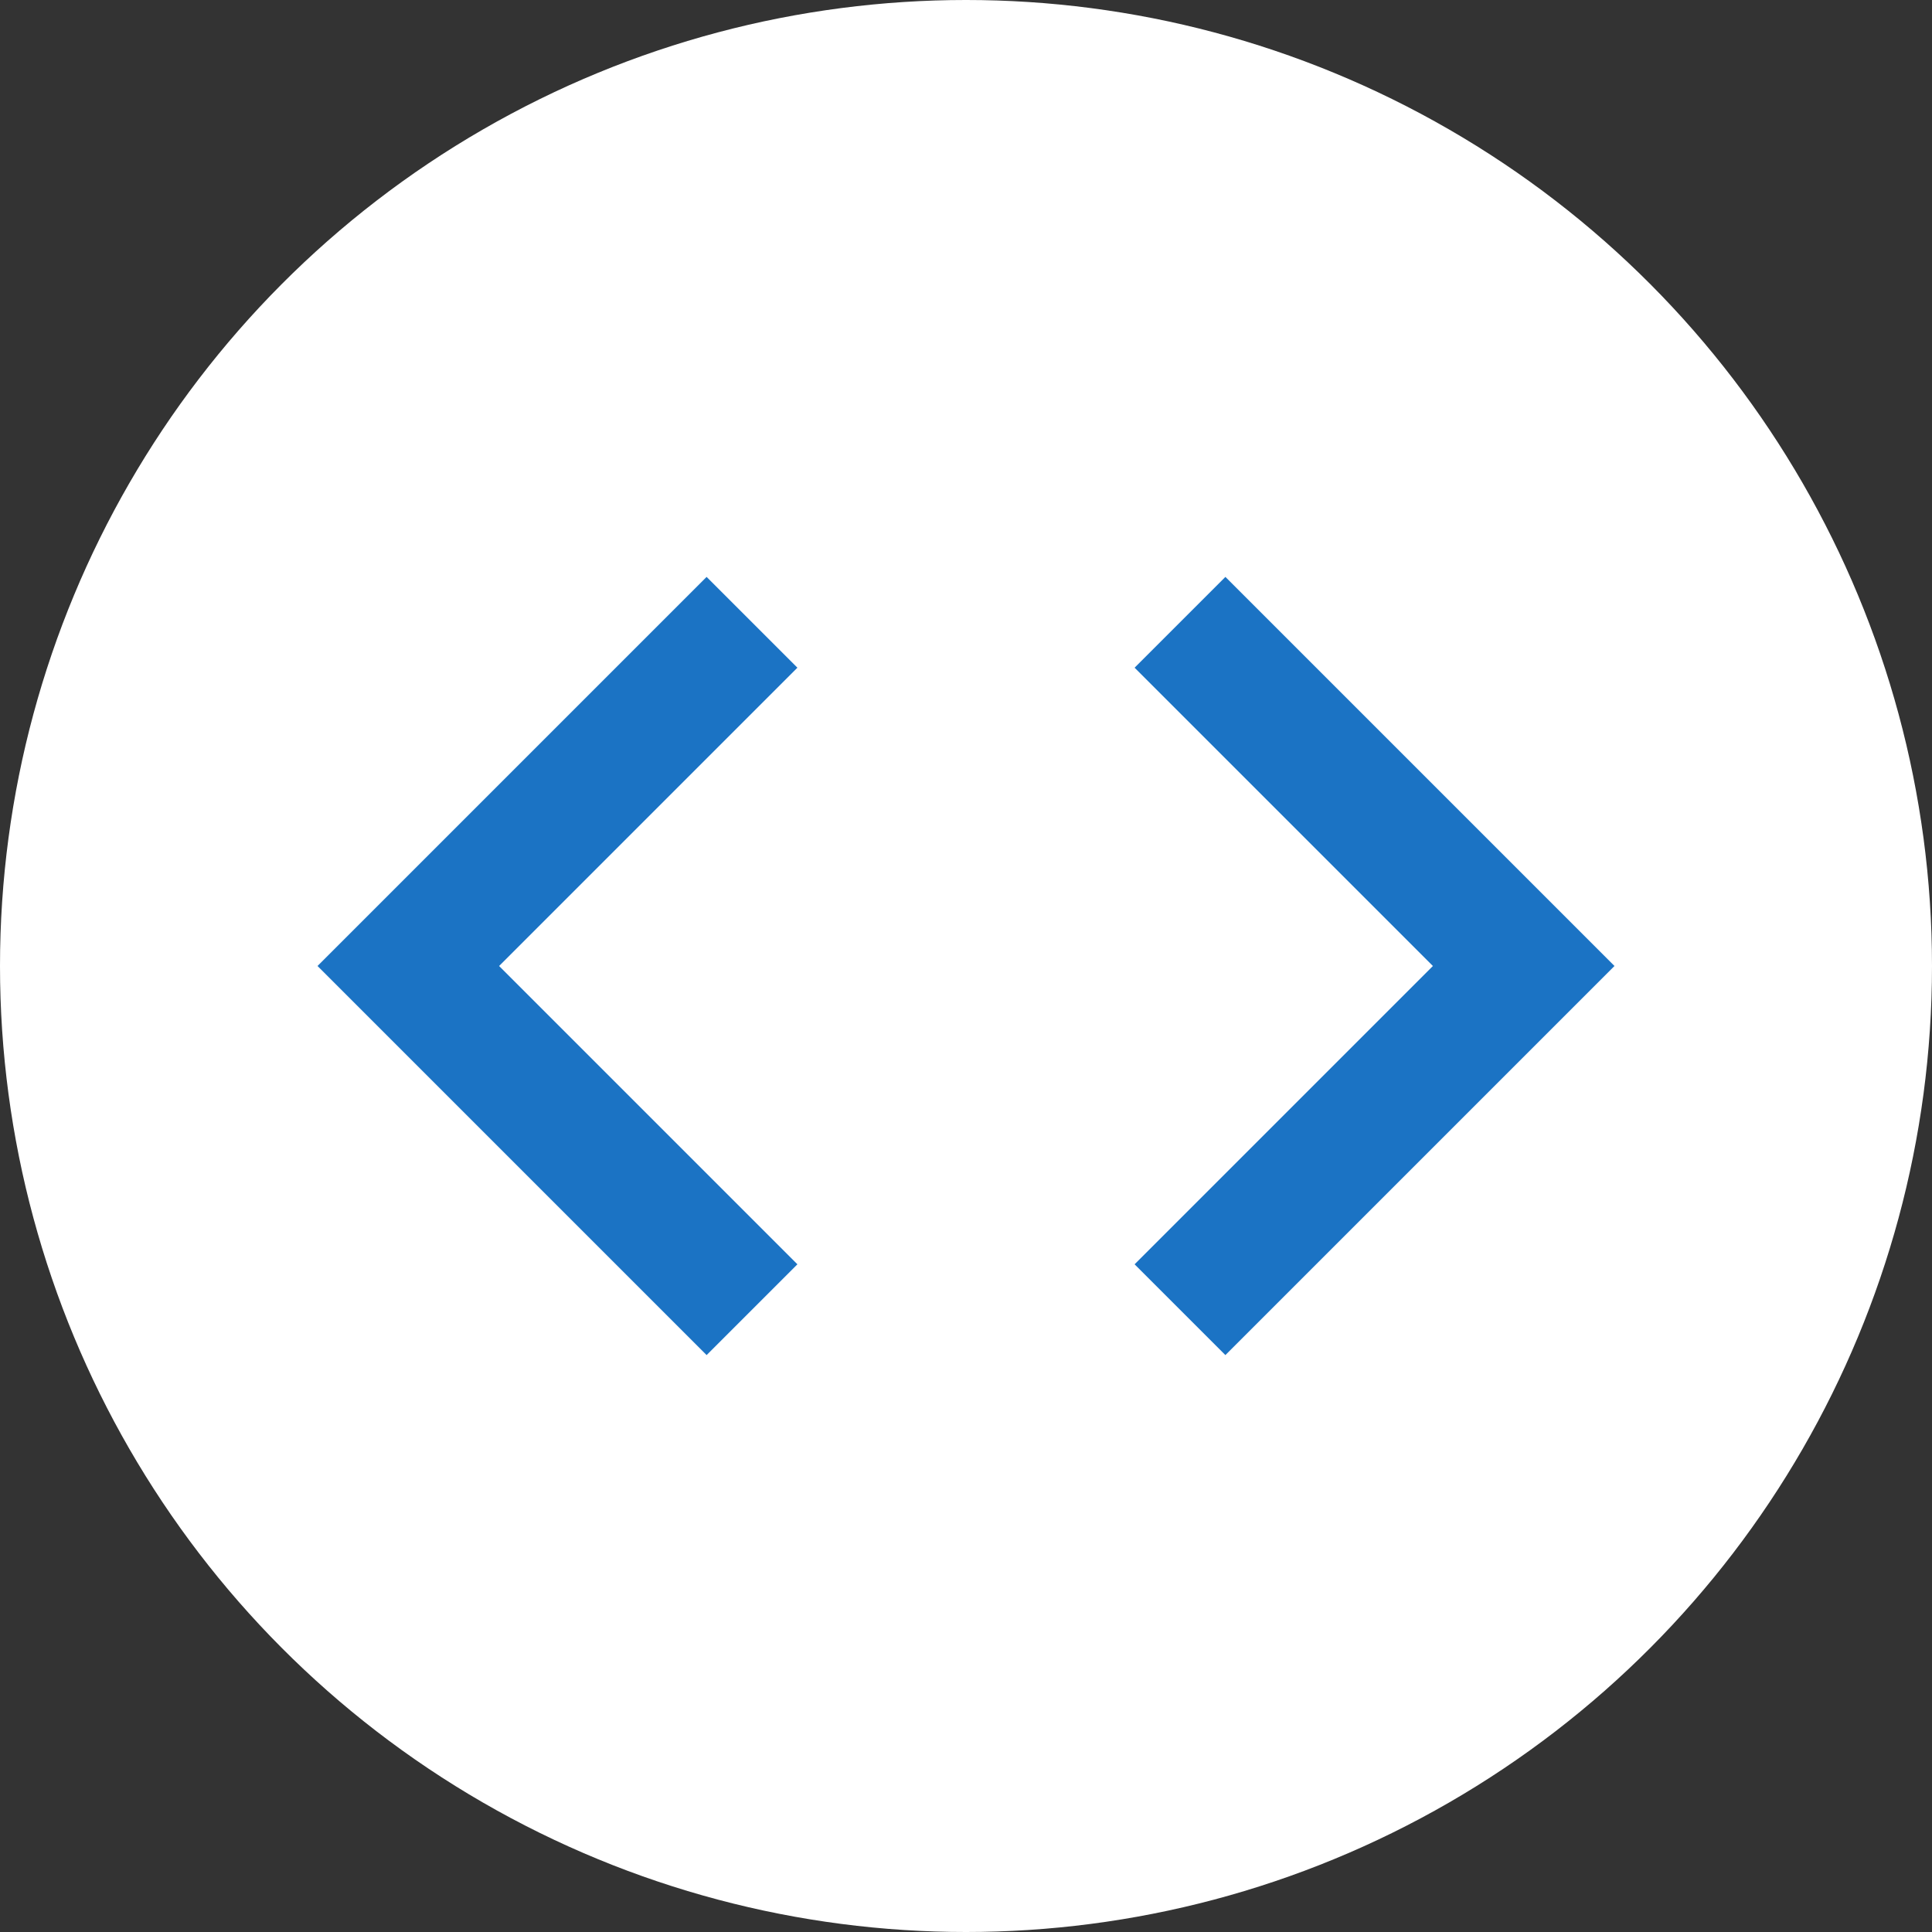<svg width="72" height="72" viewBox="0 0 72 72" fill="none" xmlns="http://www.w3.org/2000/svg">
<rect x="0" y="0" width="72" height="72" fill="#333333" stroke="none"/>
<circle cx="36" cy="36" r="36" fill="white"/>
<path d="M29.717 47.117L18.6 36L29.717 24.883L26.333 21.5L11.833 36L26.333 50.5L29.717 47.117ZM42.283 47.117L53.4 36L42.283 24.883L45.667 21.5L60.167 36L45.667 50.5L42.283 47.117V47.117Z" fill="#1B73C4"/>
</svg>
